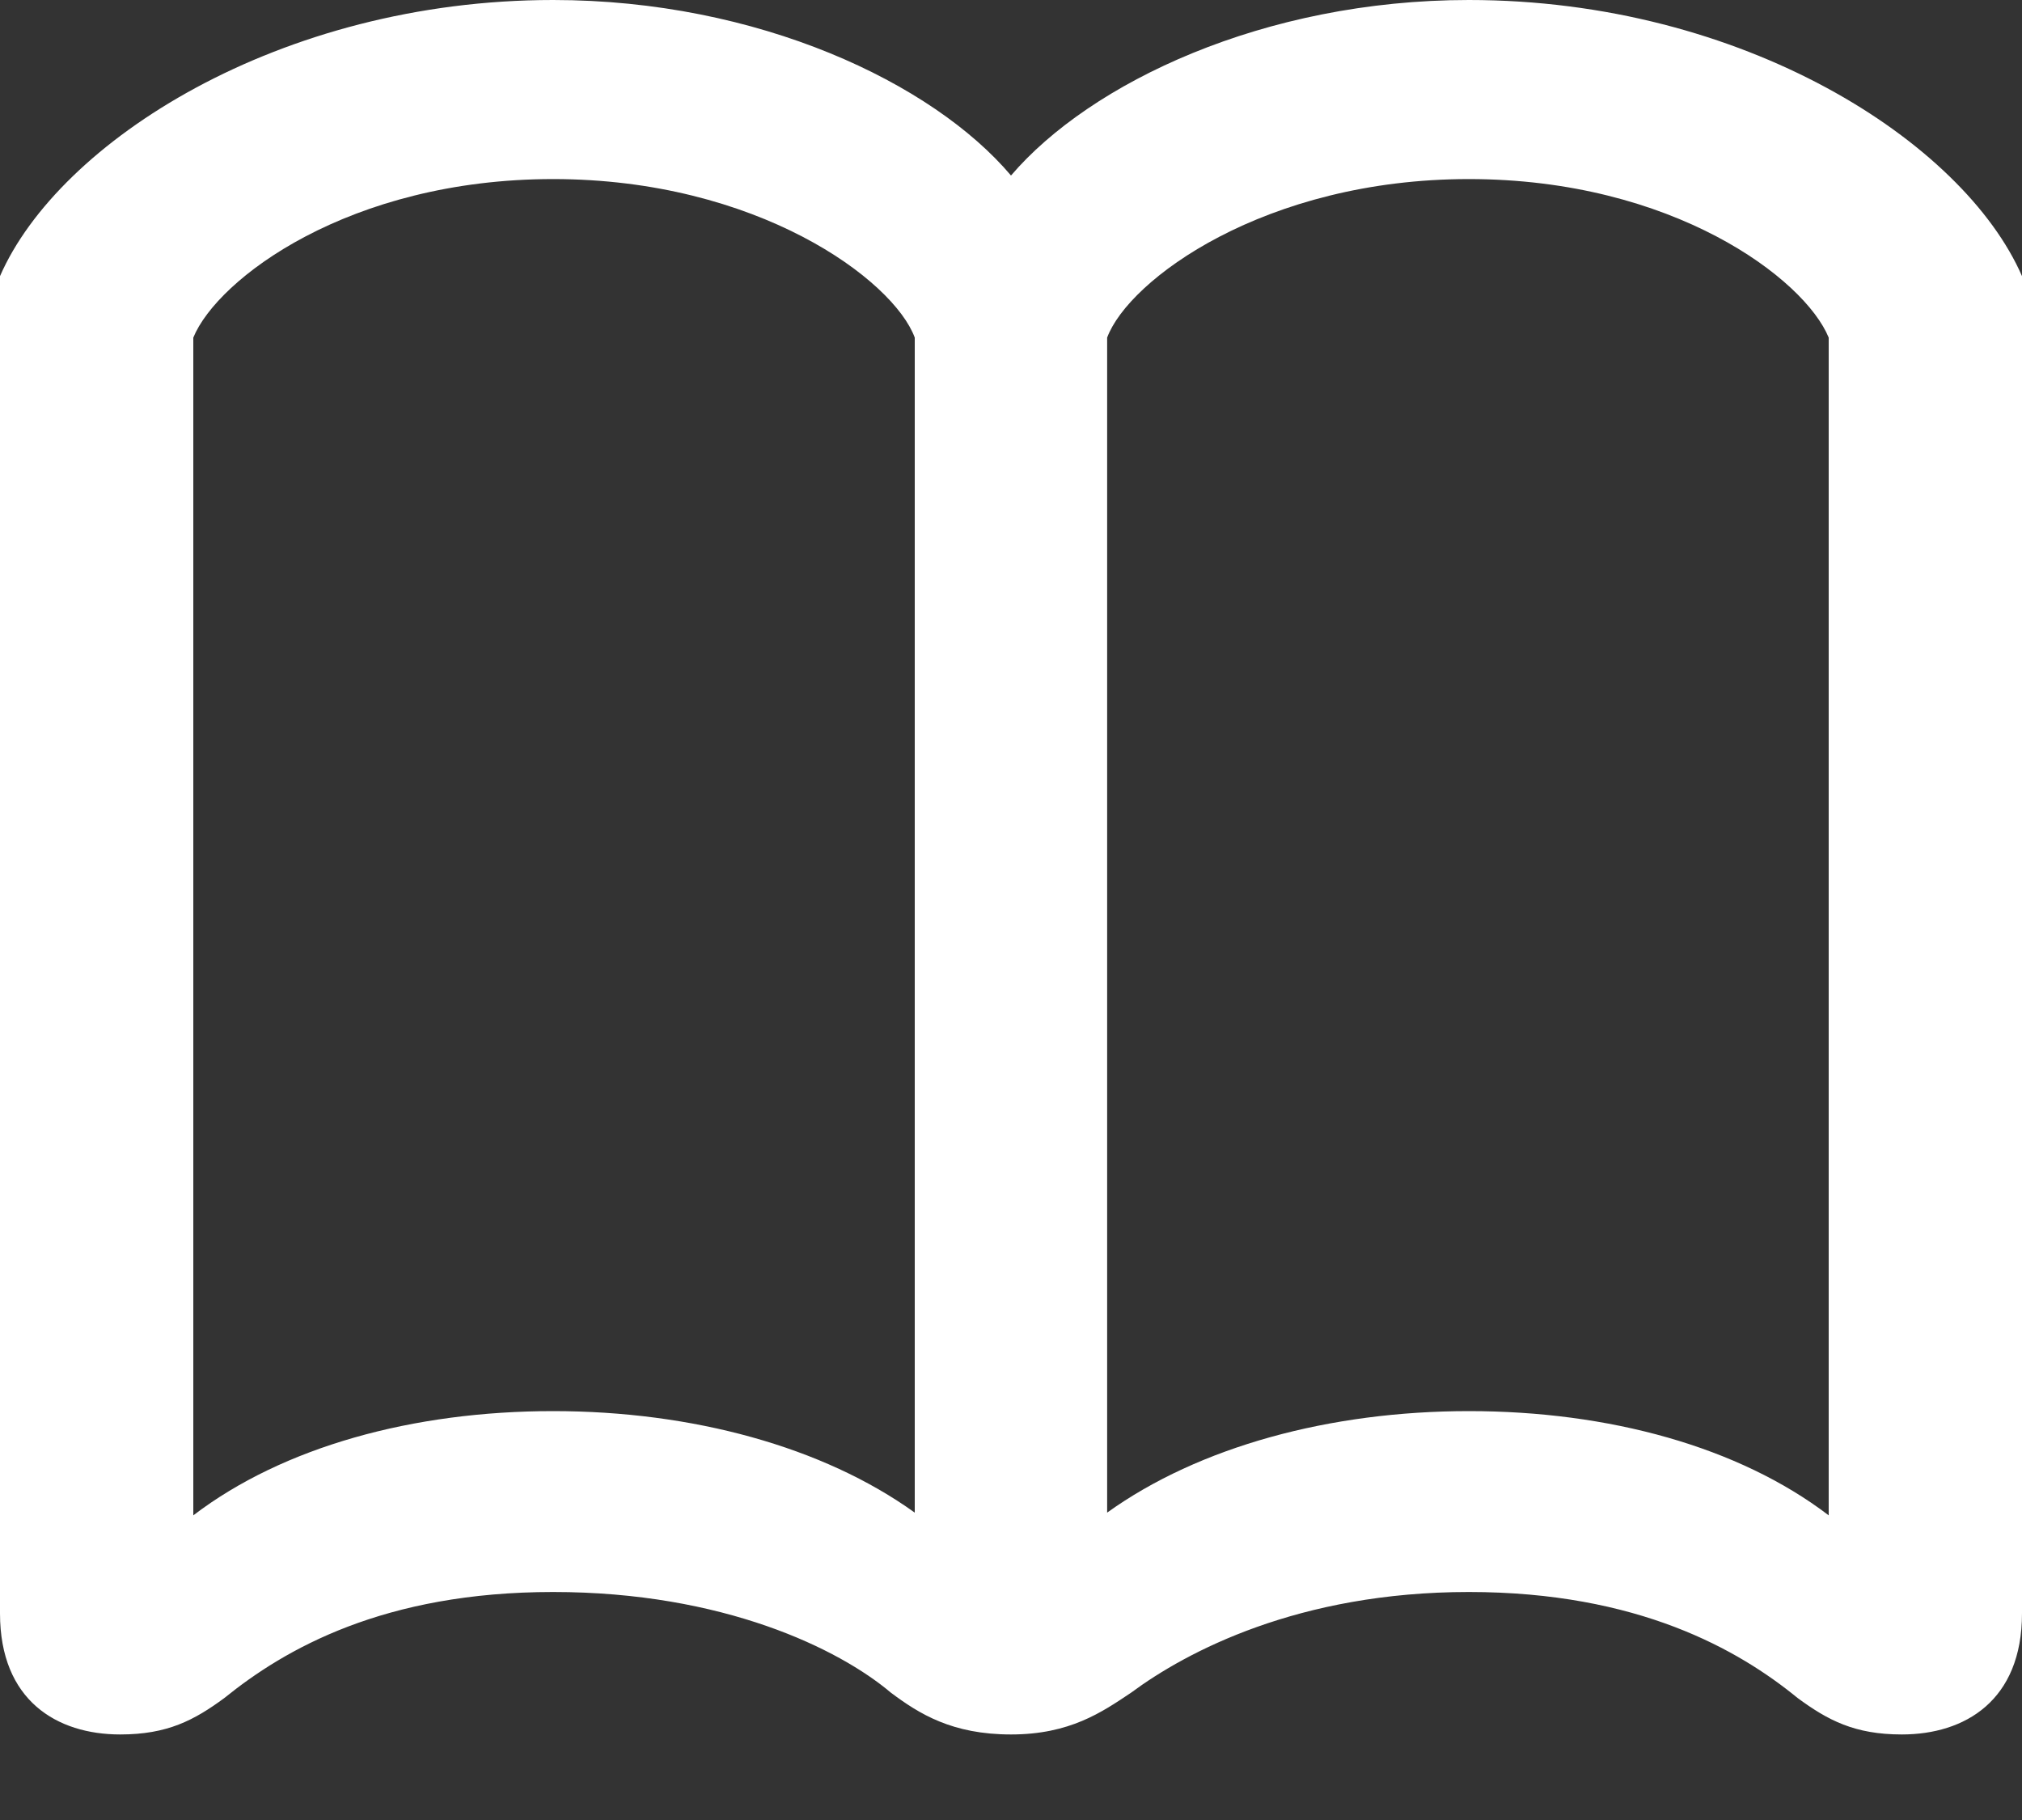 <svg width="20" height="18" viewBox="0 0 20 18" fill="none" xmlns="http://www.w3.org/2000/svg">
<rect x="0" y="0" width="20" height="18" fill="#333333" stroke="none"/>
<path d="M10 1.736C9.225 0.819 7.498 0 5.471 0C2.767 0 0.581 1.401 0 2.731V15.956C0 16.819 0.564 17.154 1.189 17.154C1.656 17.154 1.921 17.013 2.22 16.793C2.819 16.308 3.797 15.745 5.471 15.745C7.154 15.745 8.3 16.308 8.811 16.74C9.093 16.951 9.418 17.154 10 17.154C10.582 17.154 10.899 16.934 11.189 16.74C11.736 16.335 12.846 15.745 14.529 15.745C16.203 15.745 17.198 16.317 17.78 16.793C18.079 17.013 18.344 17.154 18.811 17.154C19.436 17.154 20 16.819 20 15.956V2.731C19.419 1.401 17.242 0 14.529 0C12.502 0 10.784 0.819 10 1.736ZM1.912 3.339C2.15 2.758 3.454 1.771 5.471 1.771C7.489 1.771 8.837 2.767 9.048 3.339V14.96C8.141 14.308 6.846 13.956 5.471 13.956C4.088 13.956 2.802 14.308 1.912 14.987V3.339ZM18.088 3.339V14.987C17.198 14.308 15.912 13.956 14.529 13.956C13.154 13.956 11.859 14.308 10.951 14.96V3.339C11.163 2.767 12.511 1.771 14.529 1.771C16.546 1.771 17.85 2.758 18.088 3.339Z" fill="#ffffff"/>
</svg>

